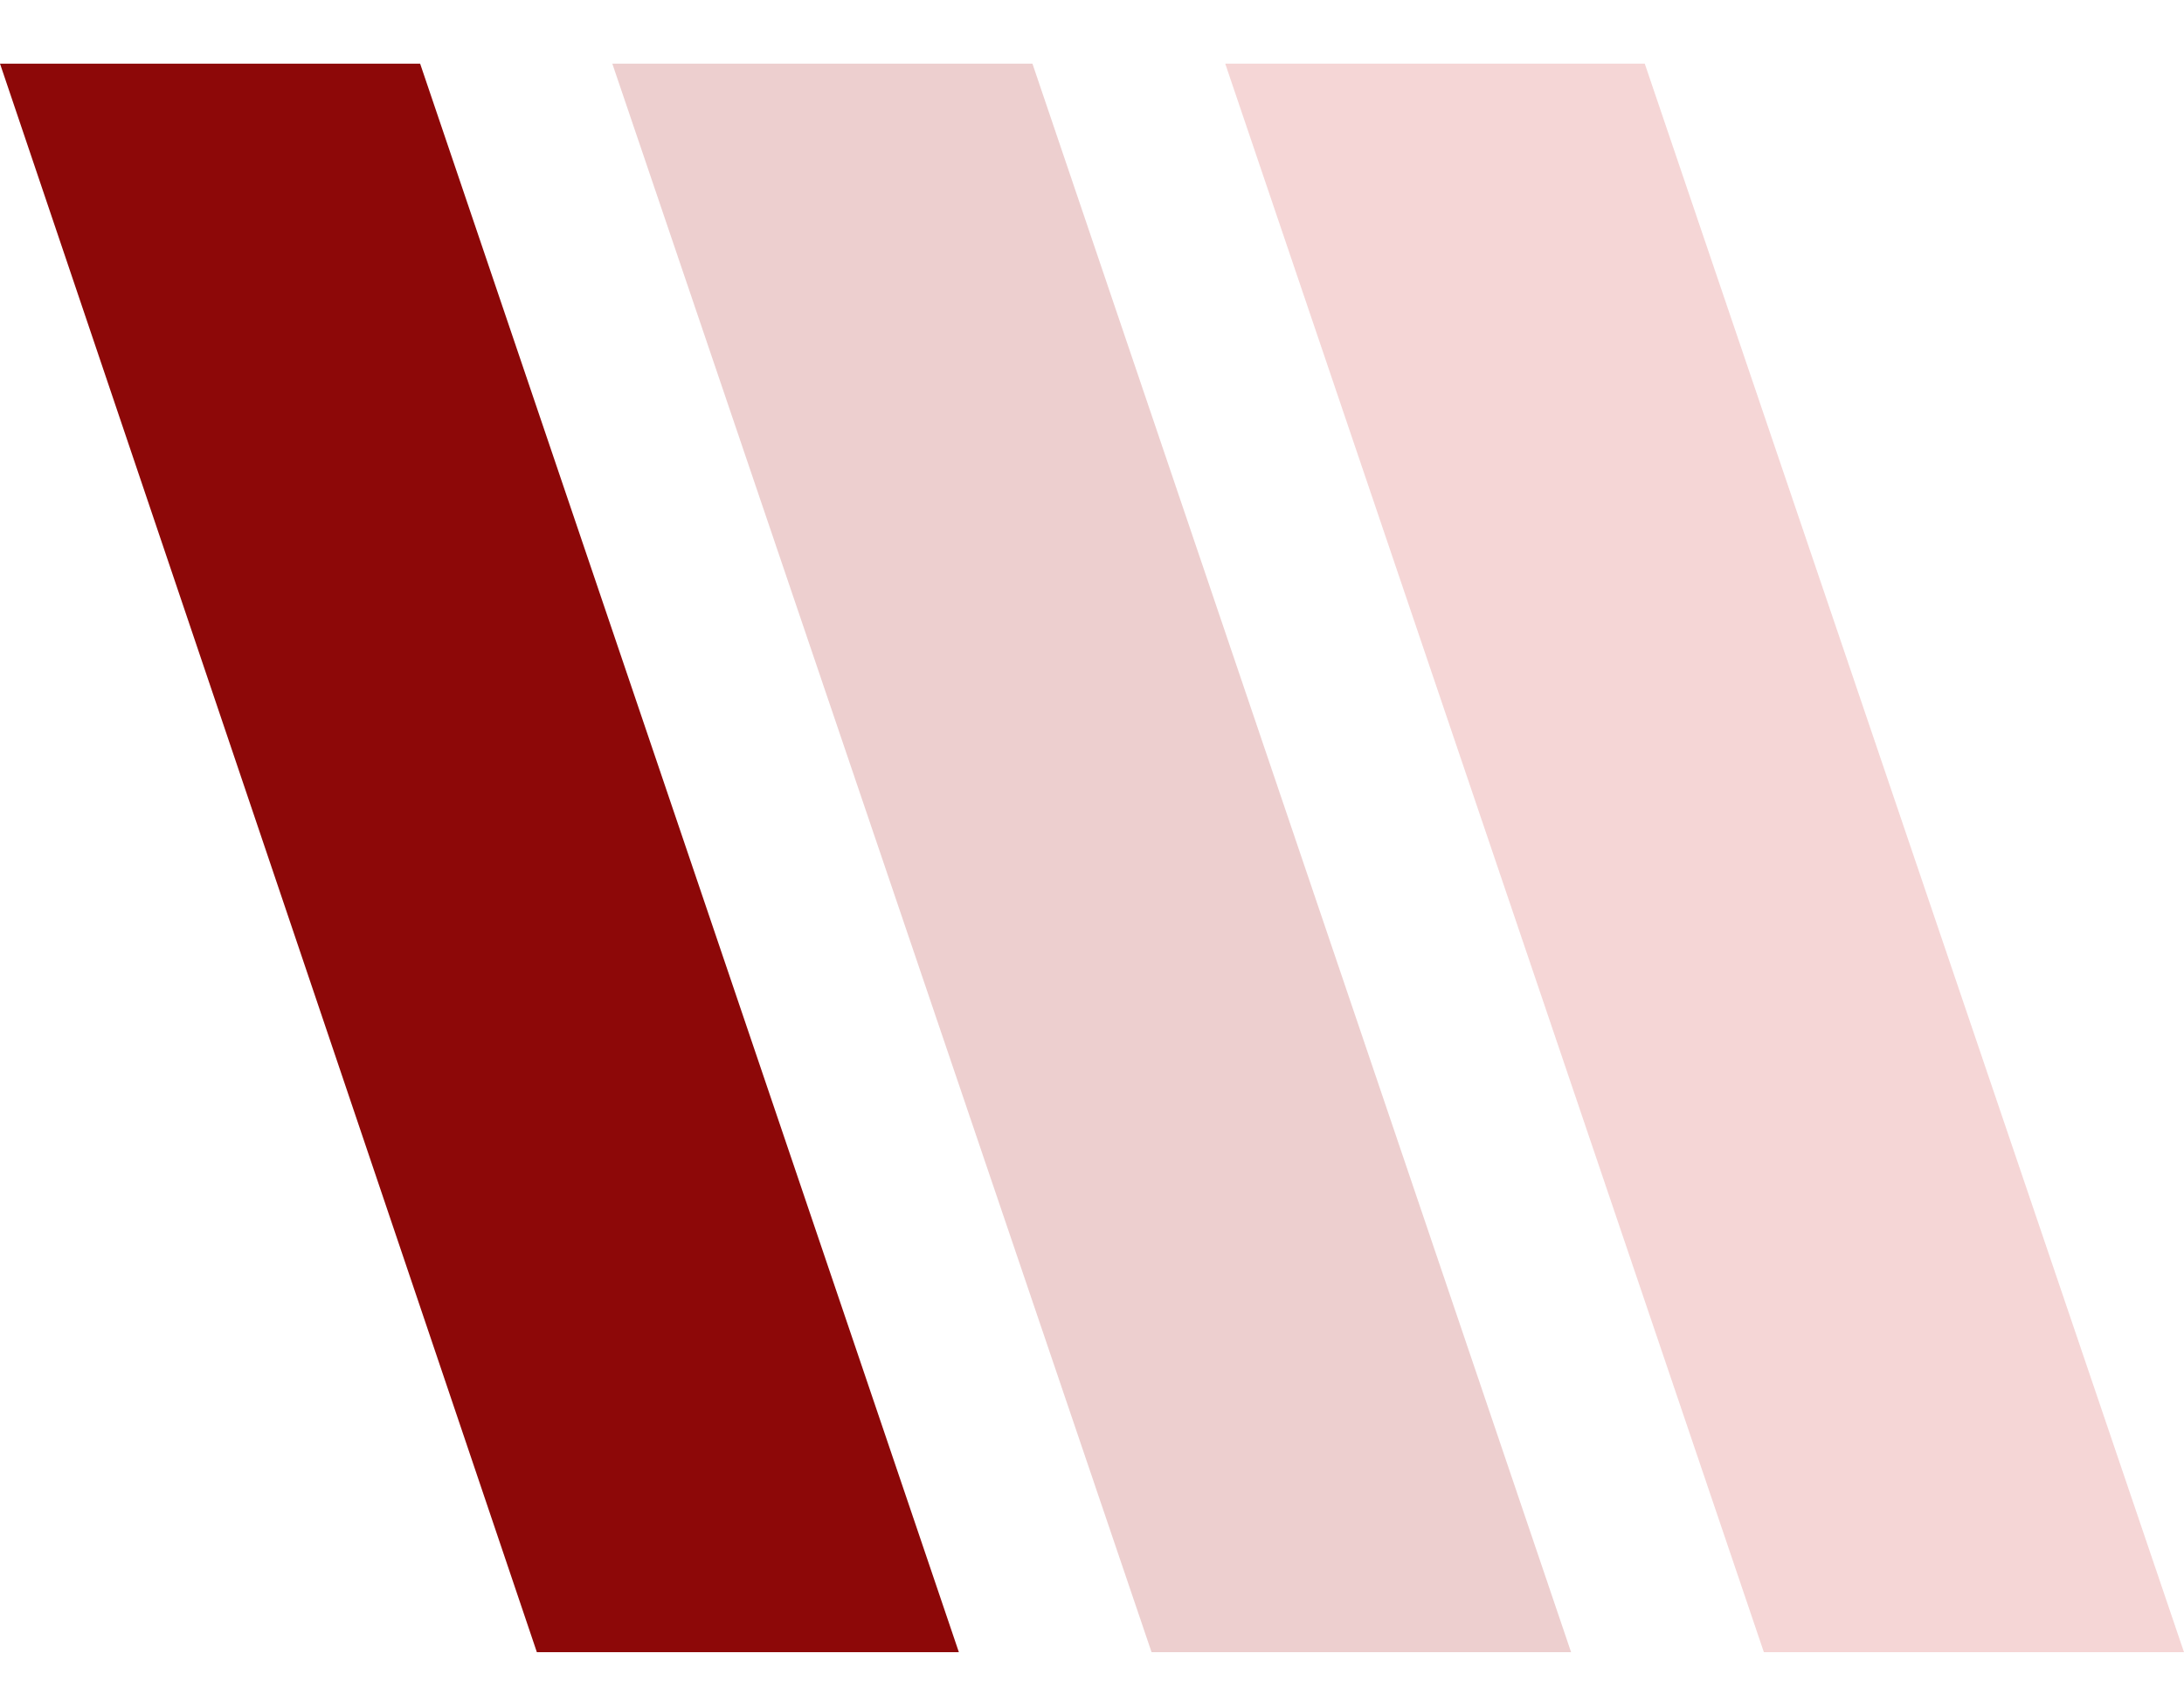 <svg width="22" height="17" viewBox="0 0 22 17" fill="none" xmlns="http://www.w3.org/2000/svg">
<path d="M9.659 16.641L5.408 16.641L0 0.641L4.232 0.641L9.659 16.641Z" fill="#8D0808"/>
<path opacity="0.2" d="M15.826 16.641L11.6 16.641L6.168 0.641L10.4 0.641L15.826 16.641Z" fill="#A71111"/>
<path opacity="0.2" d="M22 16.641L17.768 16.641L12.342 0.641L16.568 0.641L22 16.641Z" fill="#CE3636"/>
</svg>

